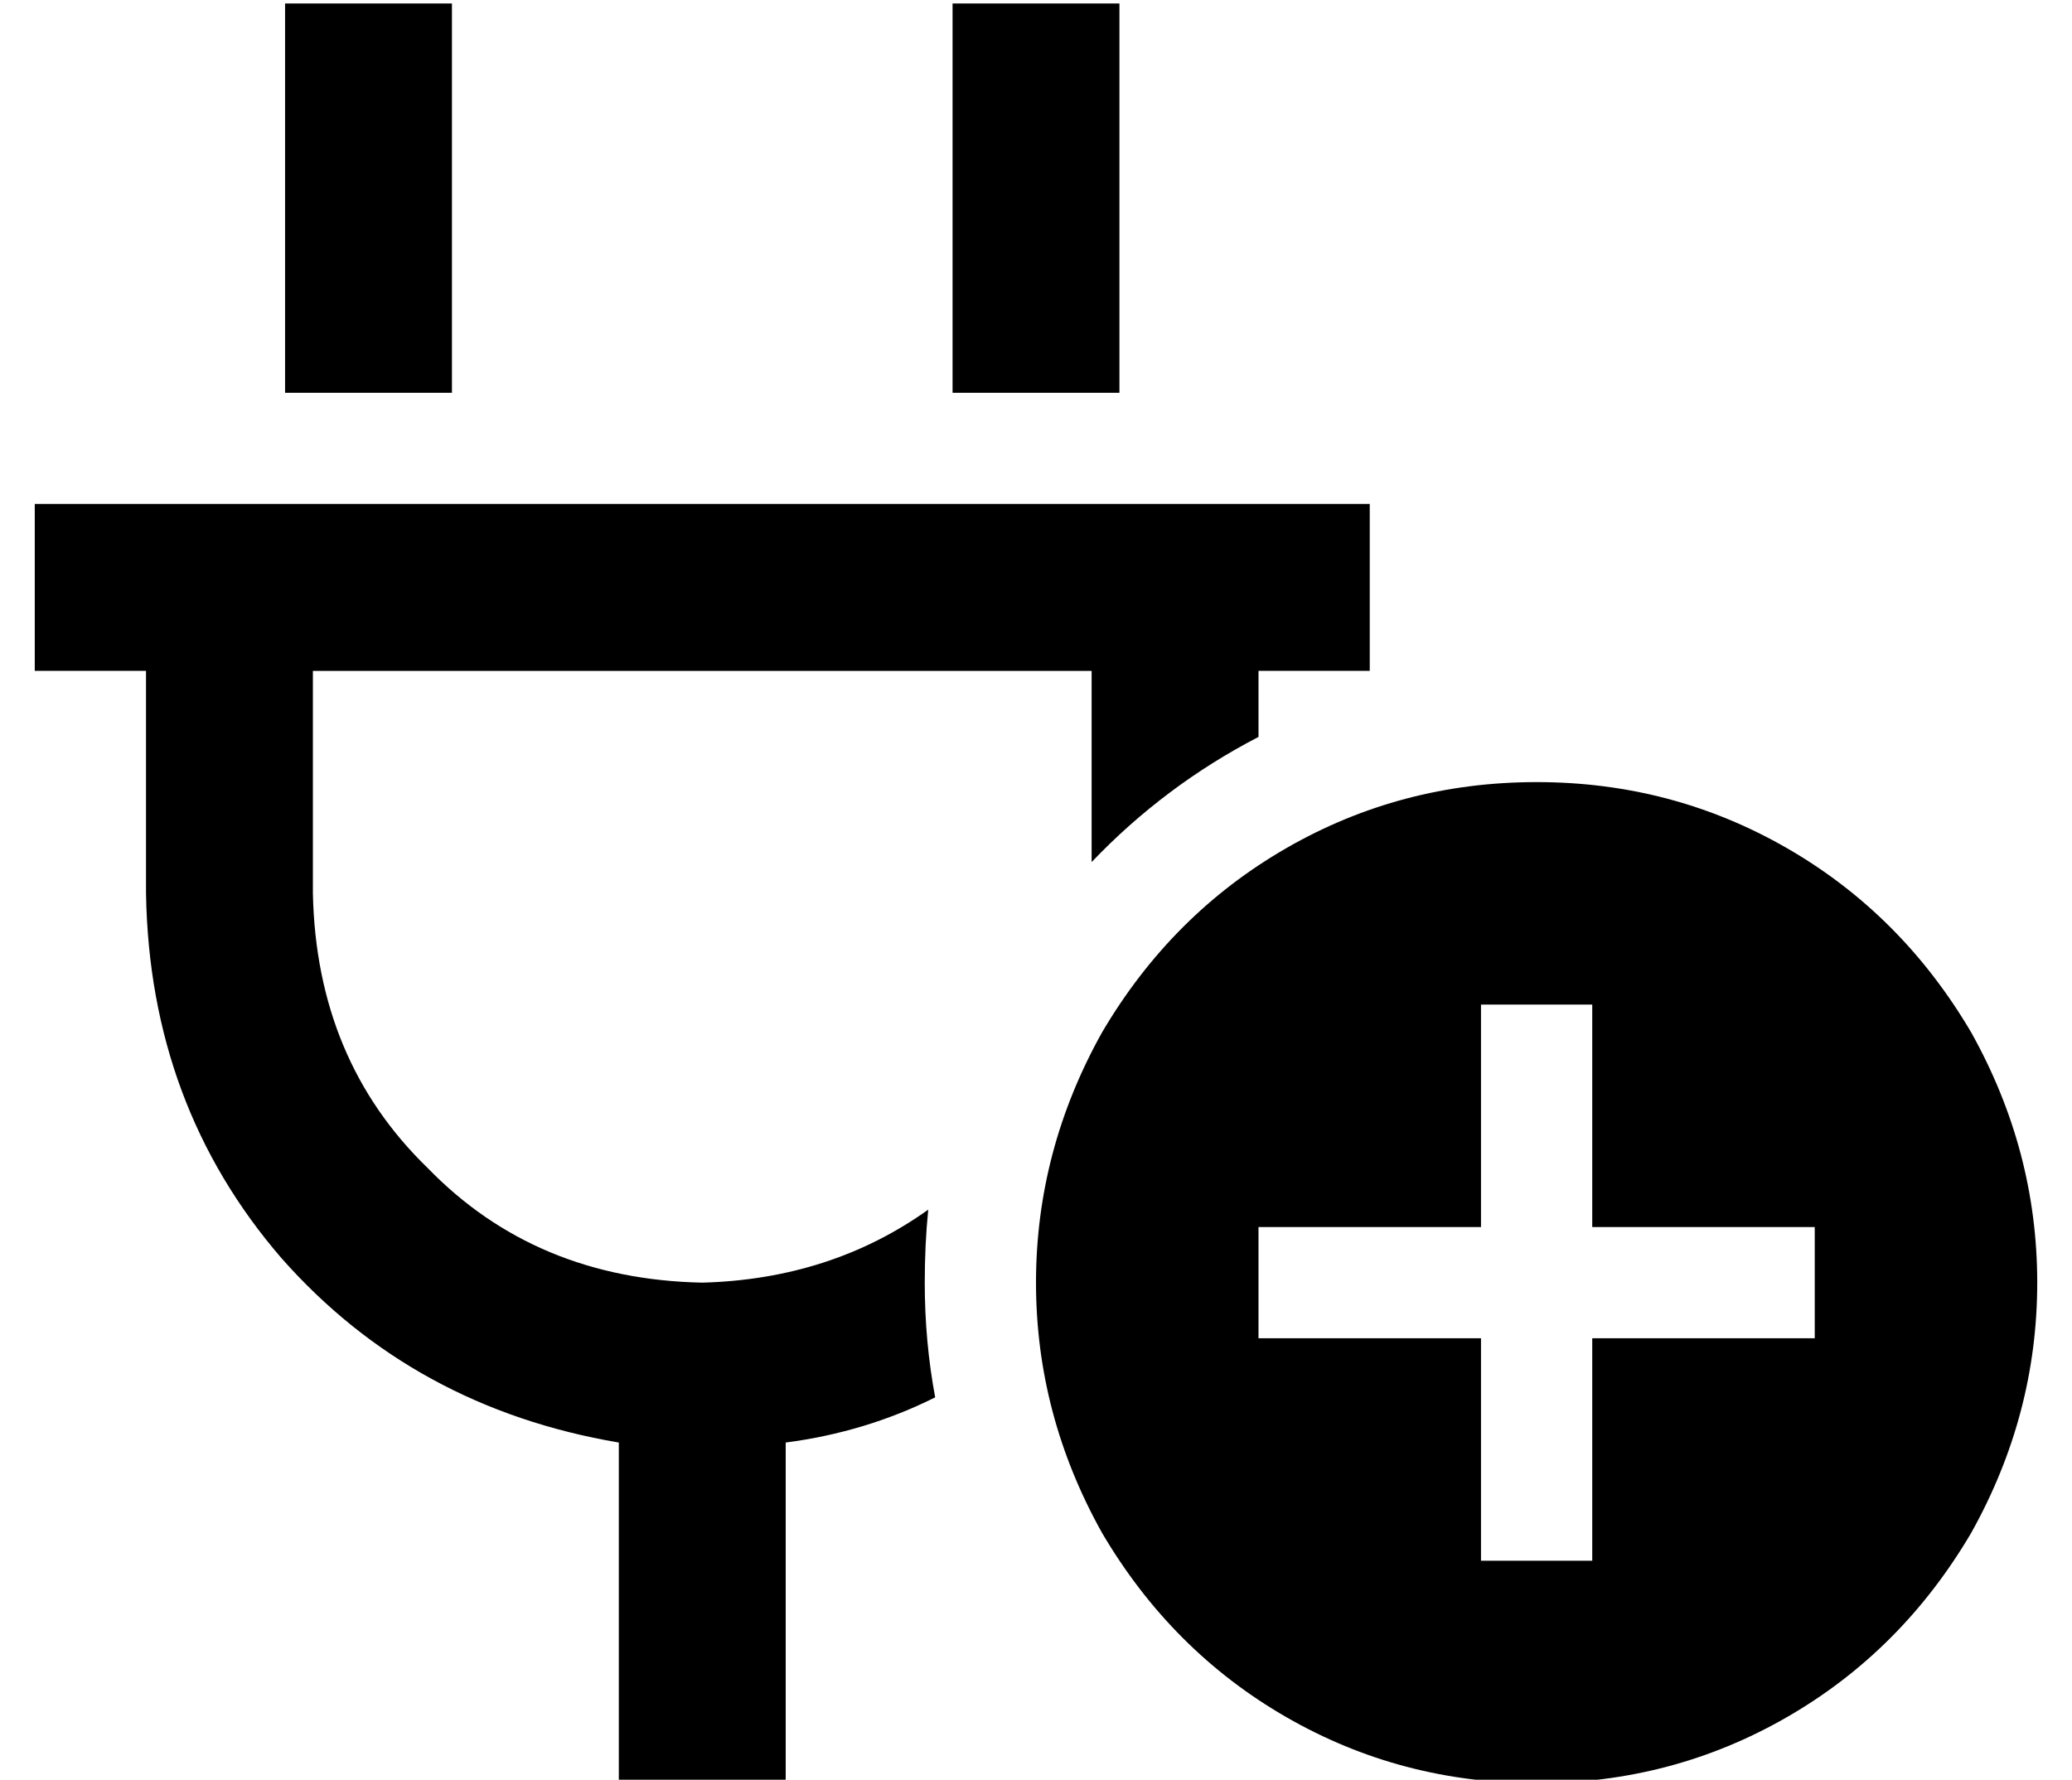 <?xml version="1.0" standalone="no"?>
<!DOCTYPE svg PUBLIC "-//W3C//DTD SVG 1.1//EN" "http://www.w3.org/Graphics/SVG/1.1/DTD/svg11.dtd" >
<svg xmlns="http://www.w3.org/2000/svg" xmlns:xlink="http://www.w3.org/1999/xlink" version="1.1" viewBox="-10 -40 596 512">
   <path fill="currentColor"
d="M120 -15v-24v24v-24h-48v0v24v0v88v0h48v0v-88v0zM312 -15v-24v24v-24h-48v0v24v0v88v0h48v0v-88v0zM24 105h-24h24h-24v48v0h24h8v64v0q1 61 39 105q38 43 97 53v98v0h48v0v-98v0q23 -3 43 -13q-3 -16 -3 -33q0 -11 1 -21q-28 20 -65 21q-48 -1 -79 -33q-32 -31 -33 -79
v-64v0h224v0v55v0q21 -22 48 -36v-19v0h8h24v-48v0h-24h-336zM432 473q39 0 72 -19v0v0q33 -19 53 -53q19 -34 19 -72t-19 -72q-20 -34 -53 -53t-72 -19t-72 19t-53 53q-19 34 -19 72t19 72q20 34 53 53t72 19v0zM448 265v48v-48v48h48h16v32v0h-16h-48v48v0v16v0h-32v0v-16
v0v-48v0h-48h-16v-32v0h16h48v-48v0v-16v0h32v0v16v0z" />
</svg>
